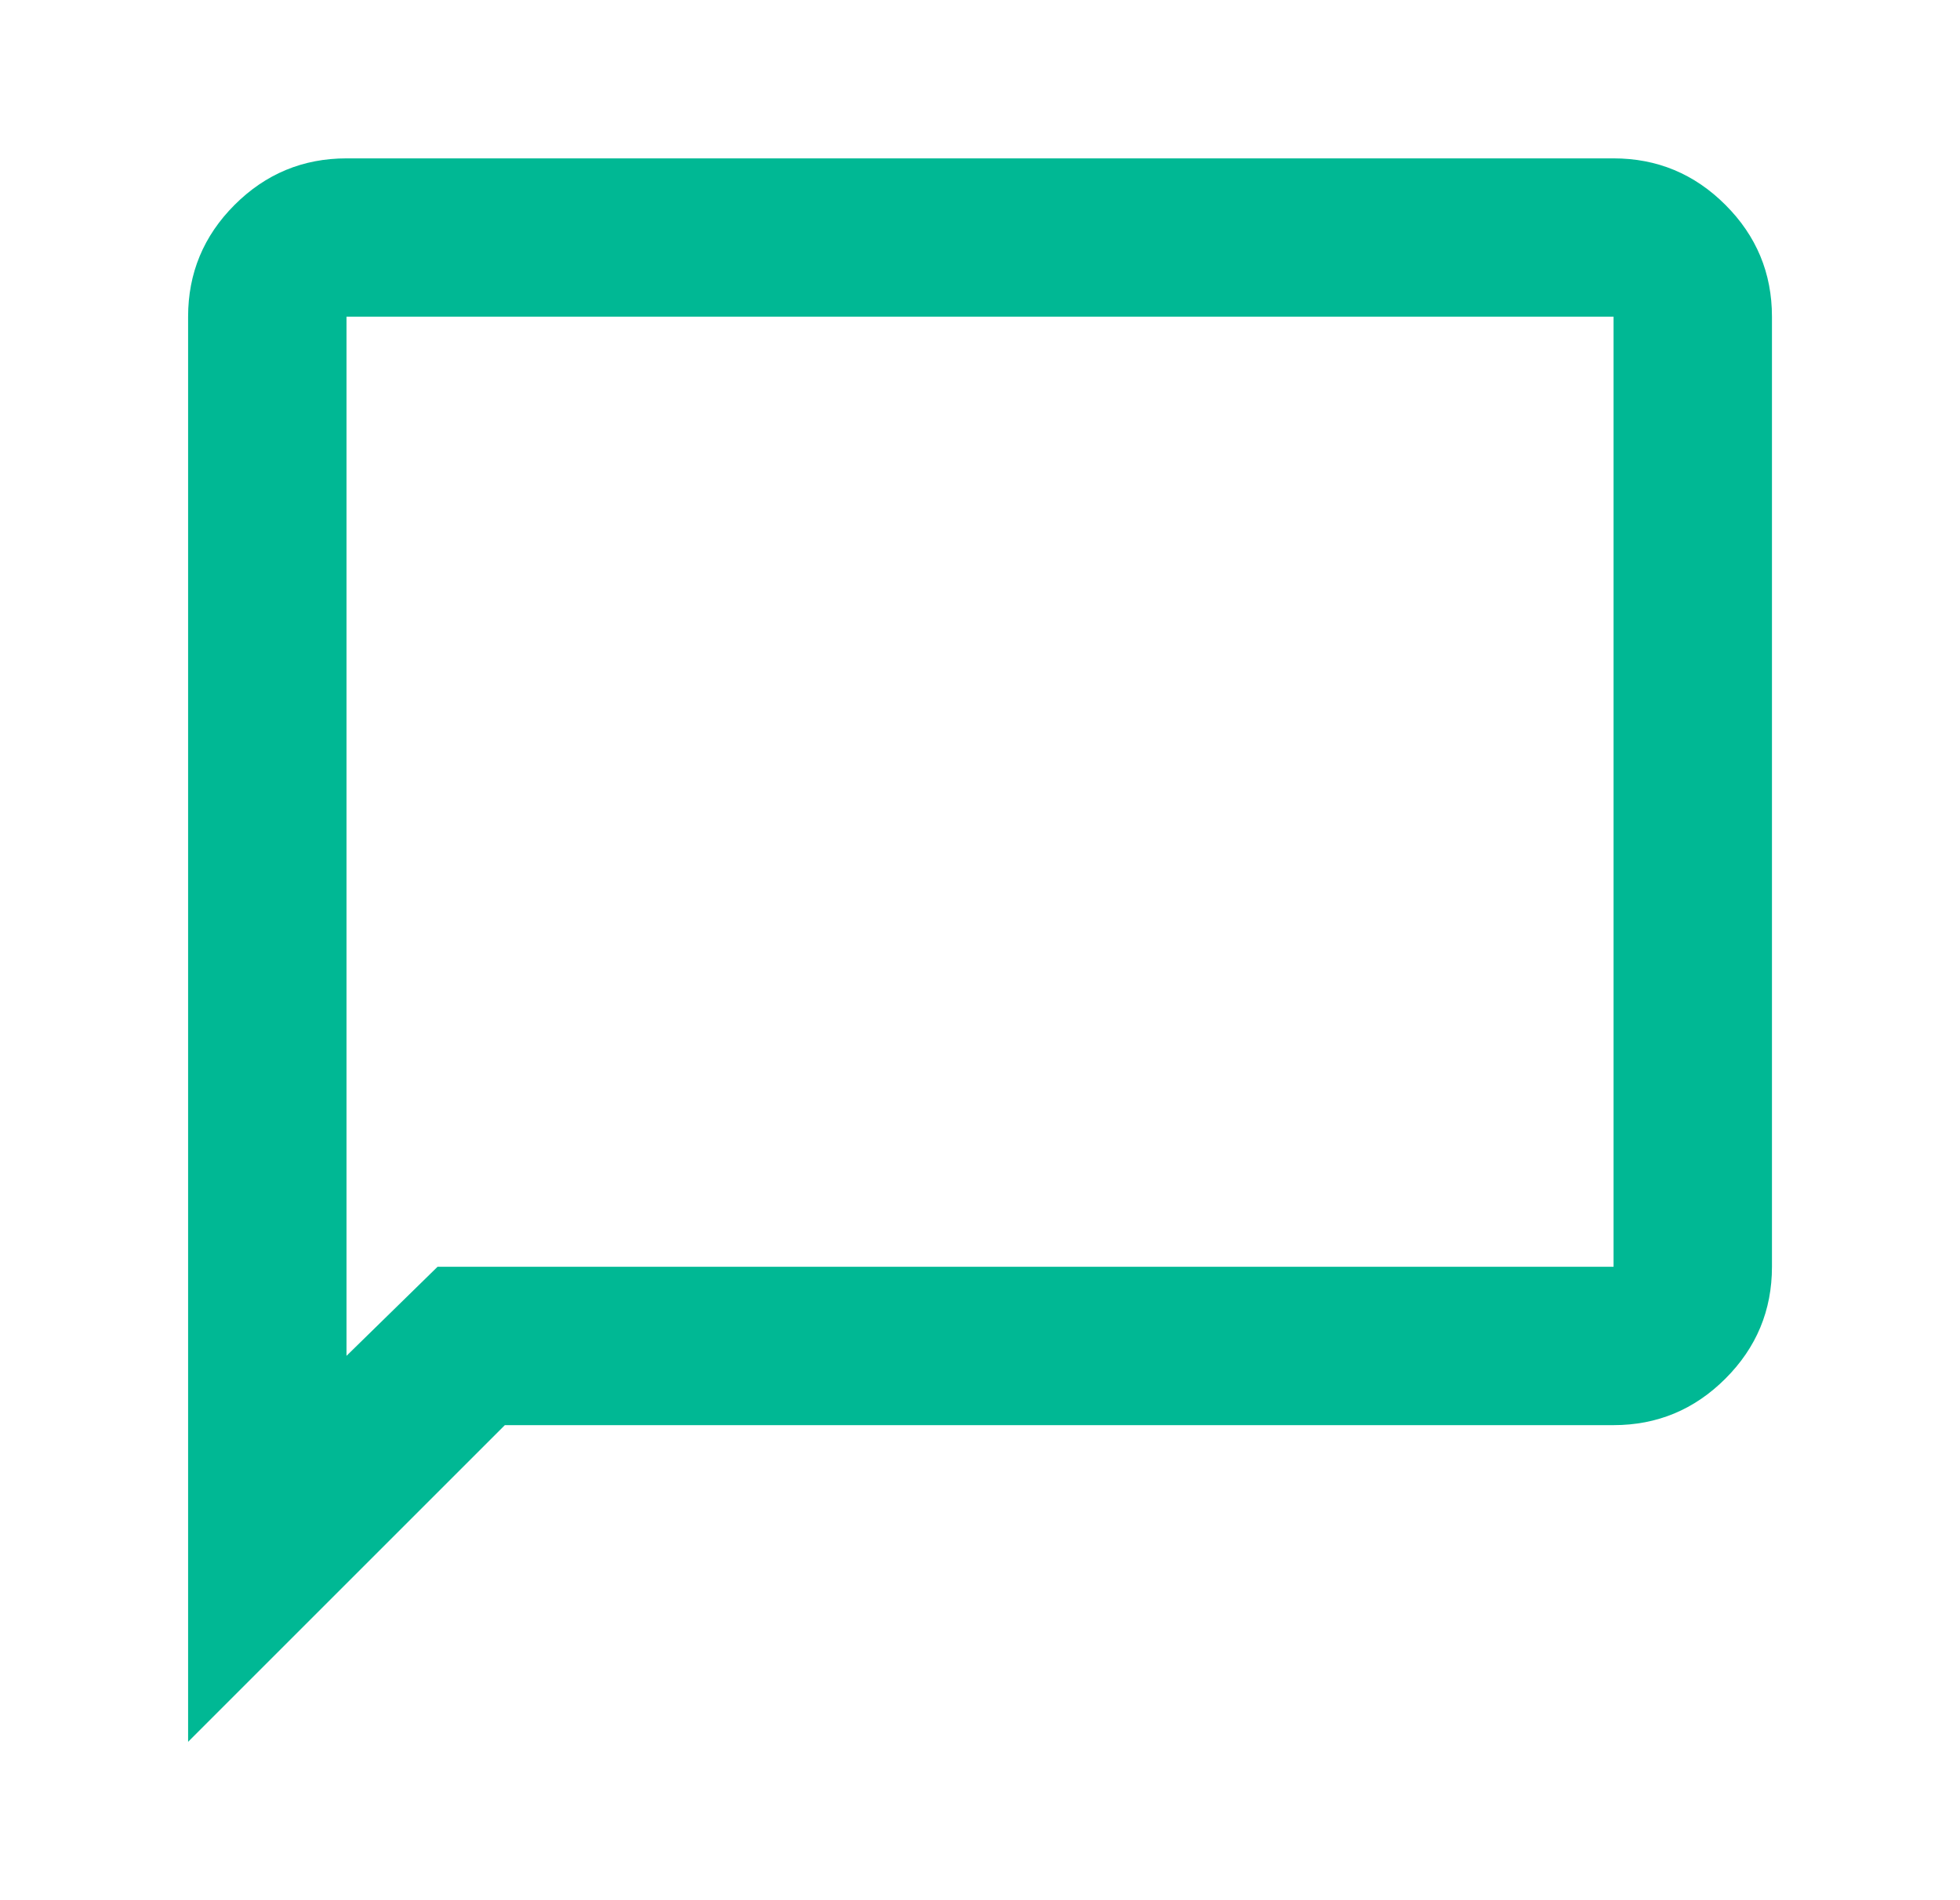 <svg width="33" height="32" viewBox="0 0 33 32" fill="none" xmlns="http://www.w3.org/2000/svg">
<path d="M3.167 29.333V5.333C3.167 4.6 3.428 3.972 3.95 3.45C4.473 2.928 5.1 2.667 5.834 2.667H27.167C27.9 2.667 28.528 2.928 29.05 3.45C29.573 3.972 29.834 4.6 29.834 5.333V21.333C29.834 22.067 29.573 22.695 29.05 23.217C28.528 23.739 27.9 24 27.167 24H8.5L3.167 29.333ZM7.367 21.333H27.167V5.333H5.834V22.833L7.367 21.333Z" fill="#00B894"/>
</svg>

